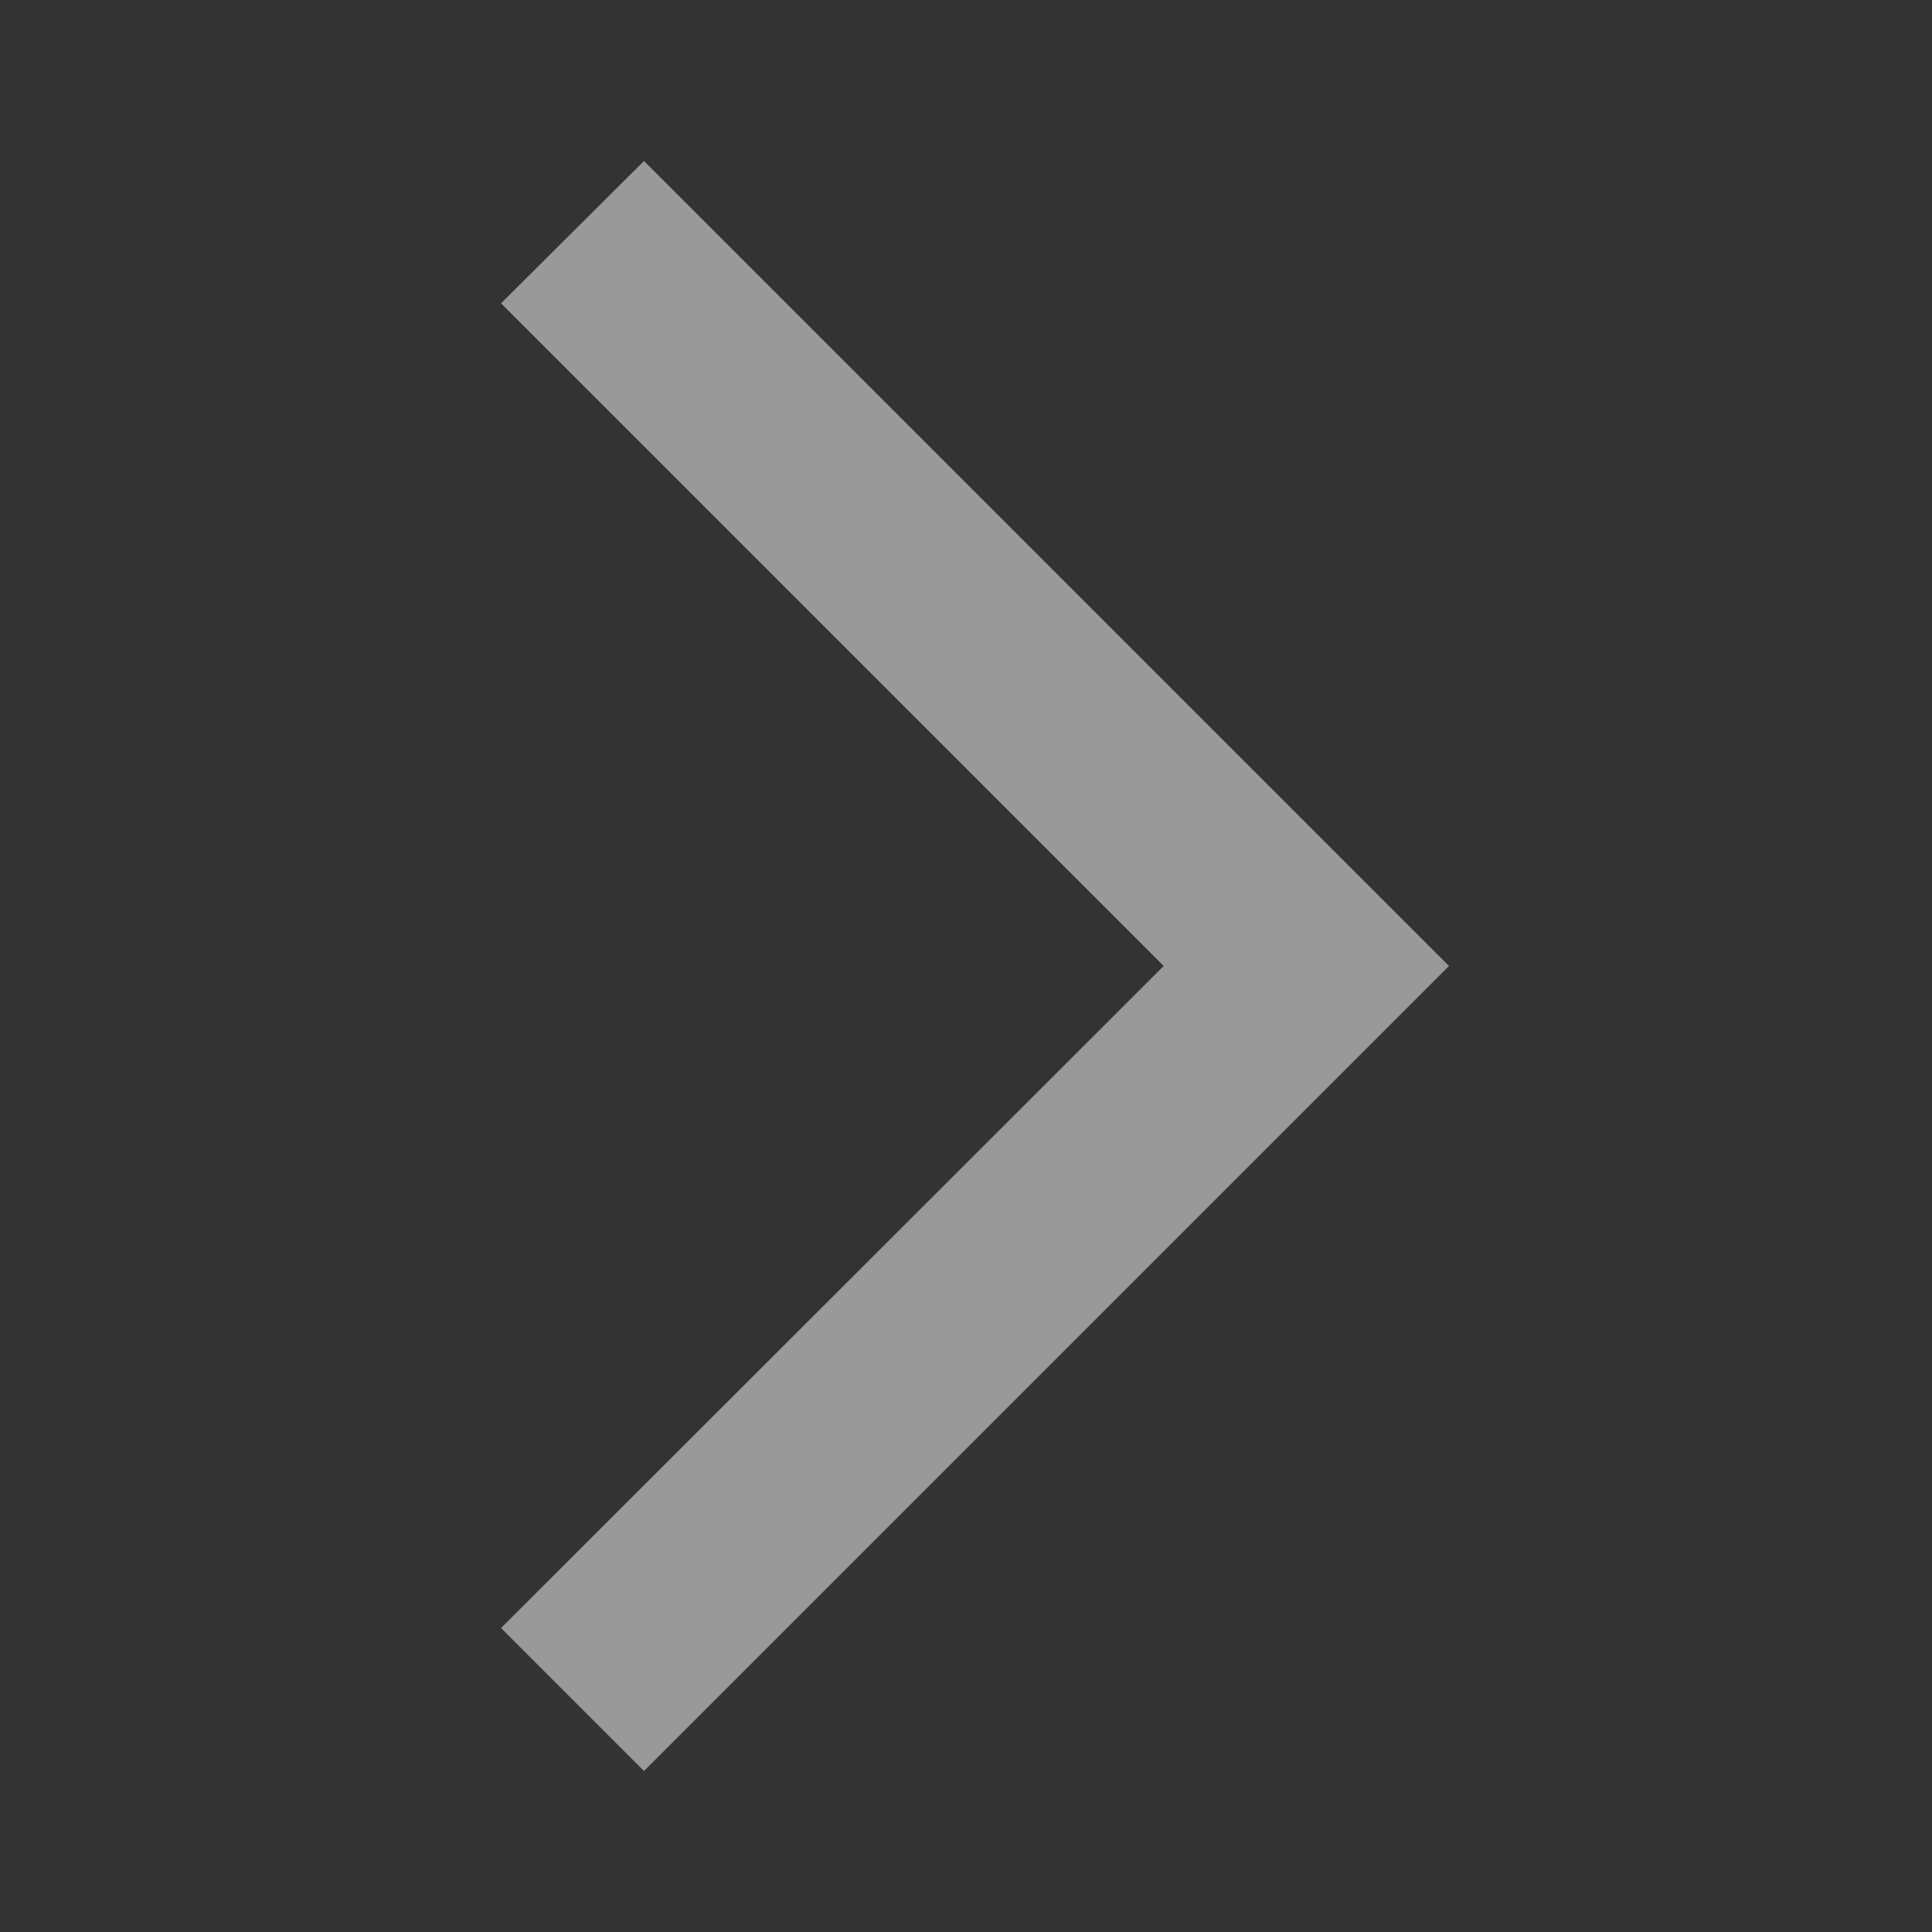 <svg width="30" height="30" viewBox="0 0 30 30" fill="none" xmlns="http://www.w3.org/2000/svg" xmlns:xlink="http://www.w3.org/1999/xlink">
	<rect x="0" y="0" width="30" height="30" fill="#333333" stroke="none"/>
	<desc>
			Created with Pixso.
	</desc>
	<defs>
		<clipPath id="clip1895_441">
			<rect id="ic:baseline-arrow-back-ios-new" rx="-0.618" width="28.764" height="28.764" transform="matrix(-1 0 0 1 30.618 0.618)" fill="white" fill-opacity="0"/>
		</clipPath>
	</defs>
	<g opacity="0.5">
		<rect id="ic:baseline-arrow-back-ios-new" rx="-0.618" width="28.764" height="28.764" transform="matrix(-1 0 0 1 30.618 0.618)" fill="#FFFFFF" fill-opacity="0"/>
		<g clip-path="url(#clip1895_441)">
			<path id="Vector" d="M7.78 4.71L10 2.5L22.5 15L10 27.5L7.78 25.28L18.07 15L7.78 4.71Z" fill="#FFFFFF" fill-opacity="1" fill-rule="nonzero"/>
		</g>
	</g>
</svg>
